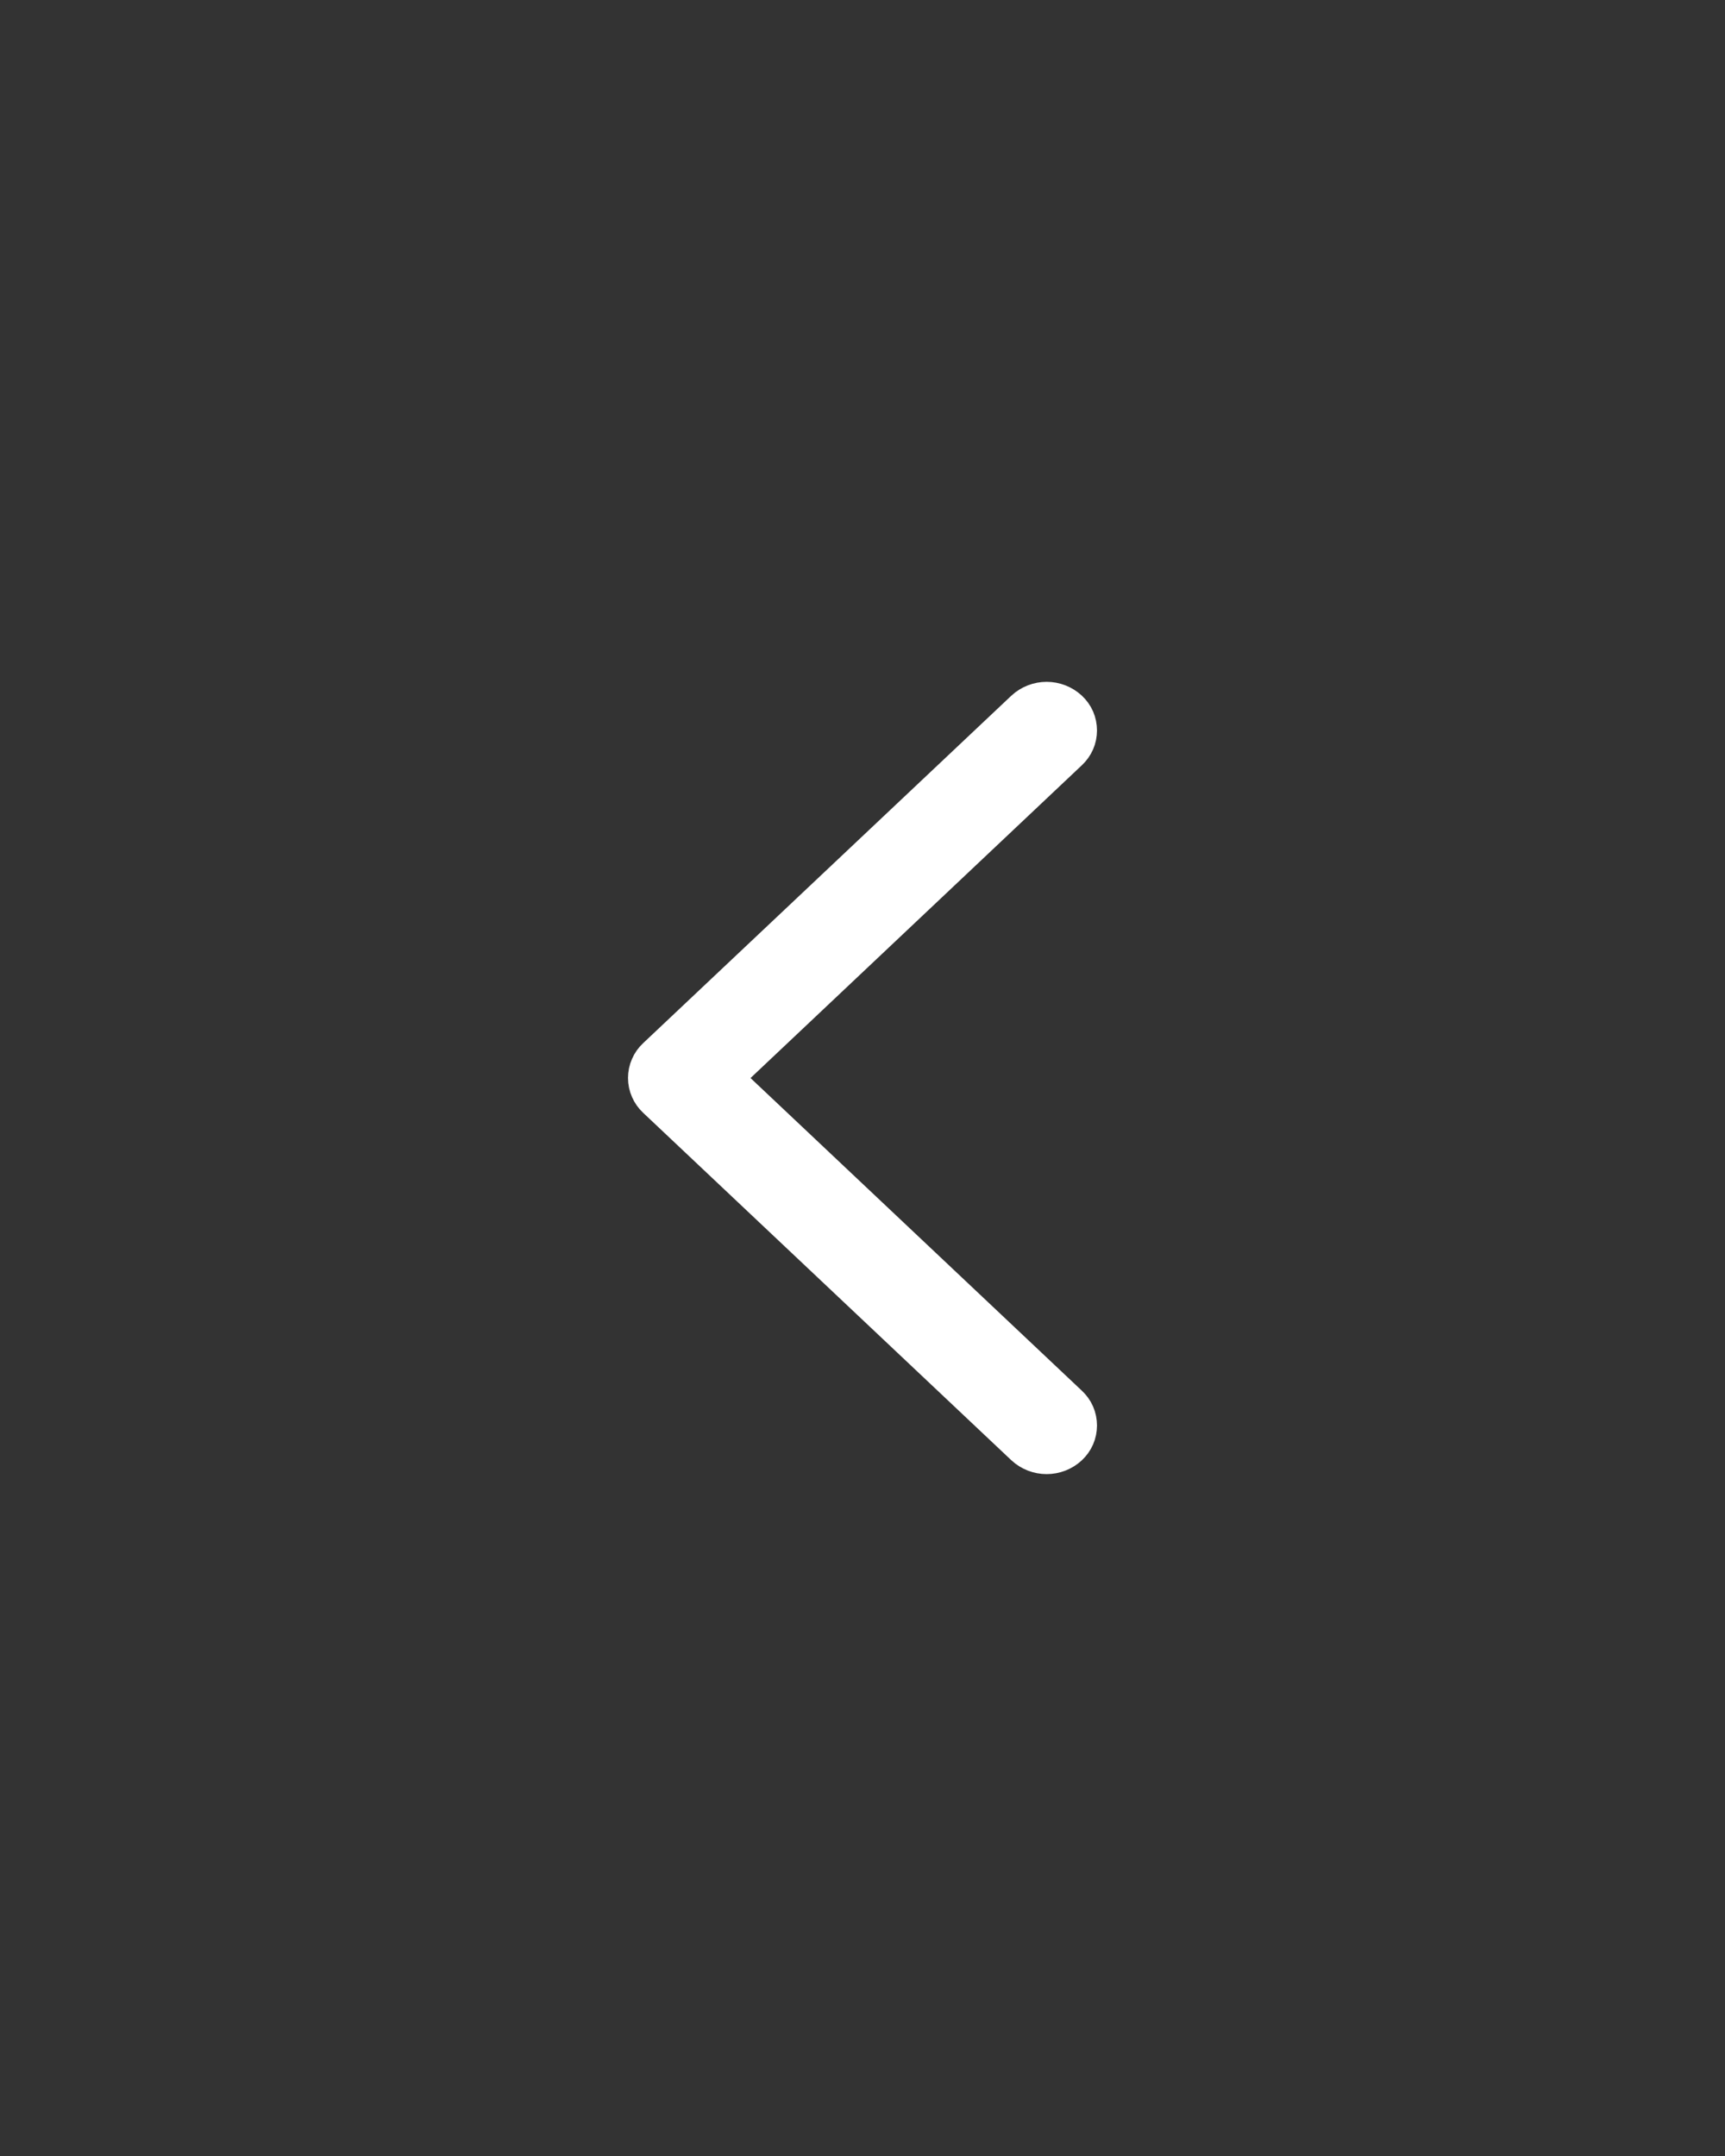 <svg width="32" height="40" viewBox="0 0 32 40" fill="none" xmlns="http://www.w3.org/2000/svg">
<rect x="0" y="0" width="32" height="40" fill="#333333" stroke="none"/>
<path d="M13.413 20.001L19.829 13.943C19.883 13.893 19.926 13.832 19.956 13.765C19.985 13.698 20 13.625 20 13.552C20 13.478 19.985 13.406 19.956 13.338C19.926 13.271 19.883 13.211 19.829 13.161C19.716 13.057 19.569 13 19.416 13C19.263 13 19.115 13.057 19.002 13.161L12.171 19.608C12.117 19.658 12.074 19.718 12.045 19.786C12.015 19.853 12 19.926 12 19.999C12 20.073 12.015 20.146 12.045 20.213C12.074 20.28 12.117 20.341 12.171 20.391L19.002 26.838C19.115 26.942 19.263 26.999 19.416 26.999C19.569 26.999 19.717 26.942 19.829 26.838C19.883 26.788 19.926 26.727 19.956 26.66C19.985 26.593 20 26.52 20 26.447C20 26.373 19.985 26.301 19.956 26.233C19.926 26.166 19.883 26.106 19.829 26.056L13.413 20.001Z" fill="white" stroke="white" stroke-width="0.7"/>
</svg>
